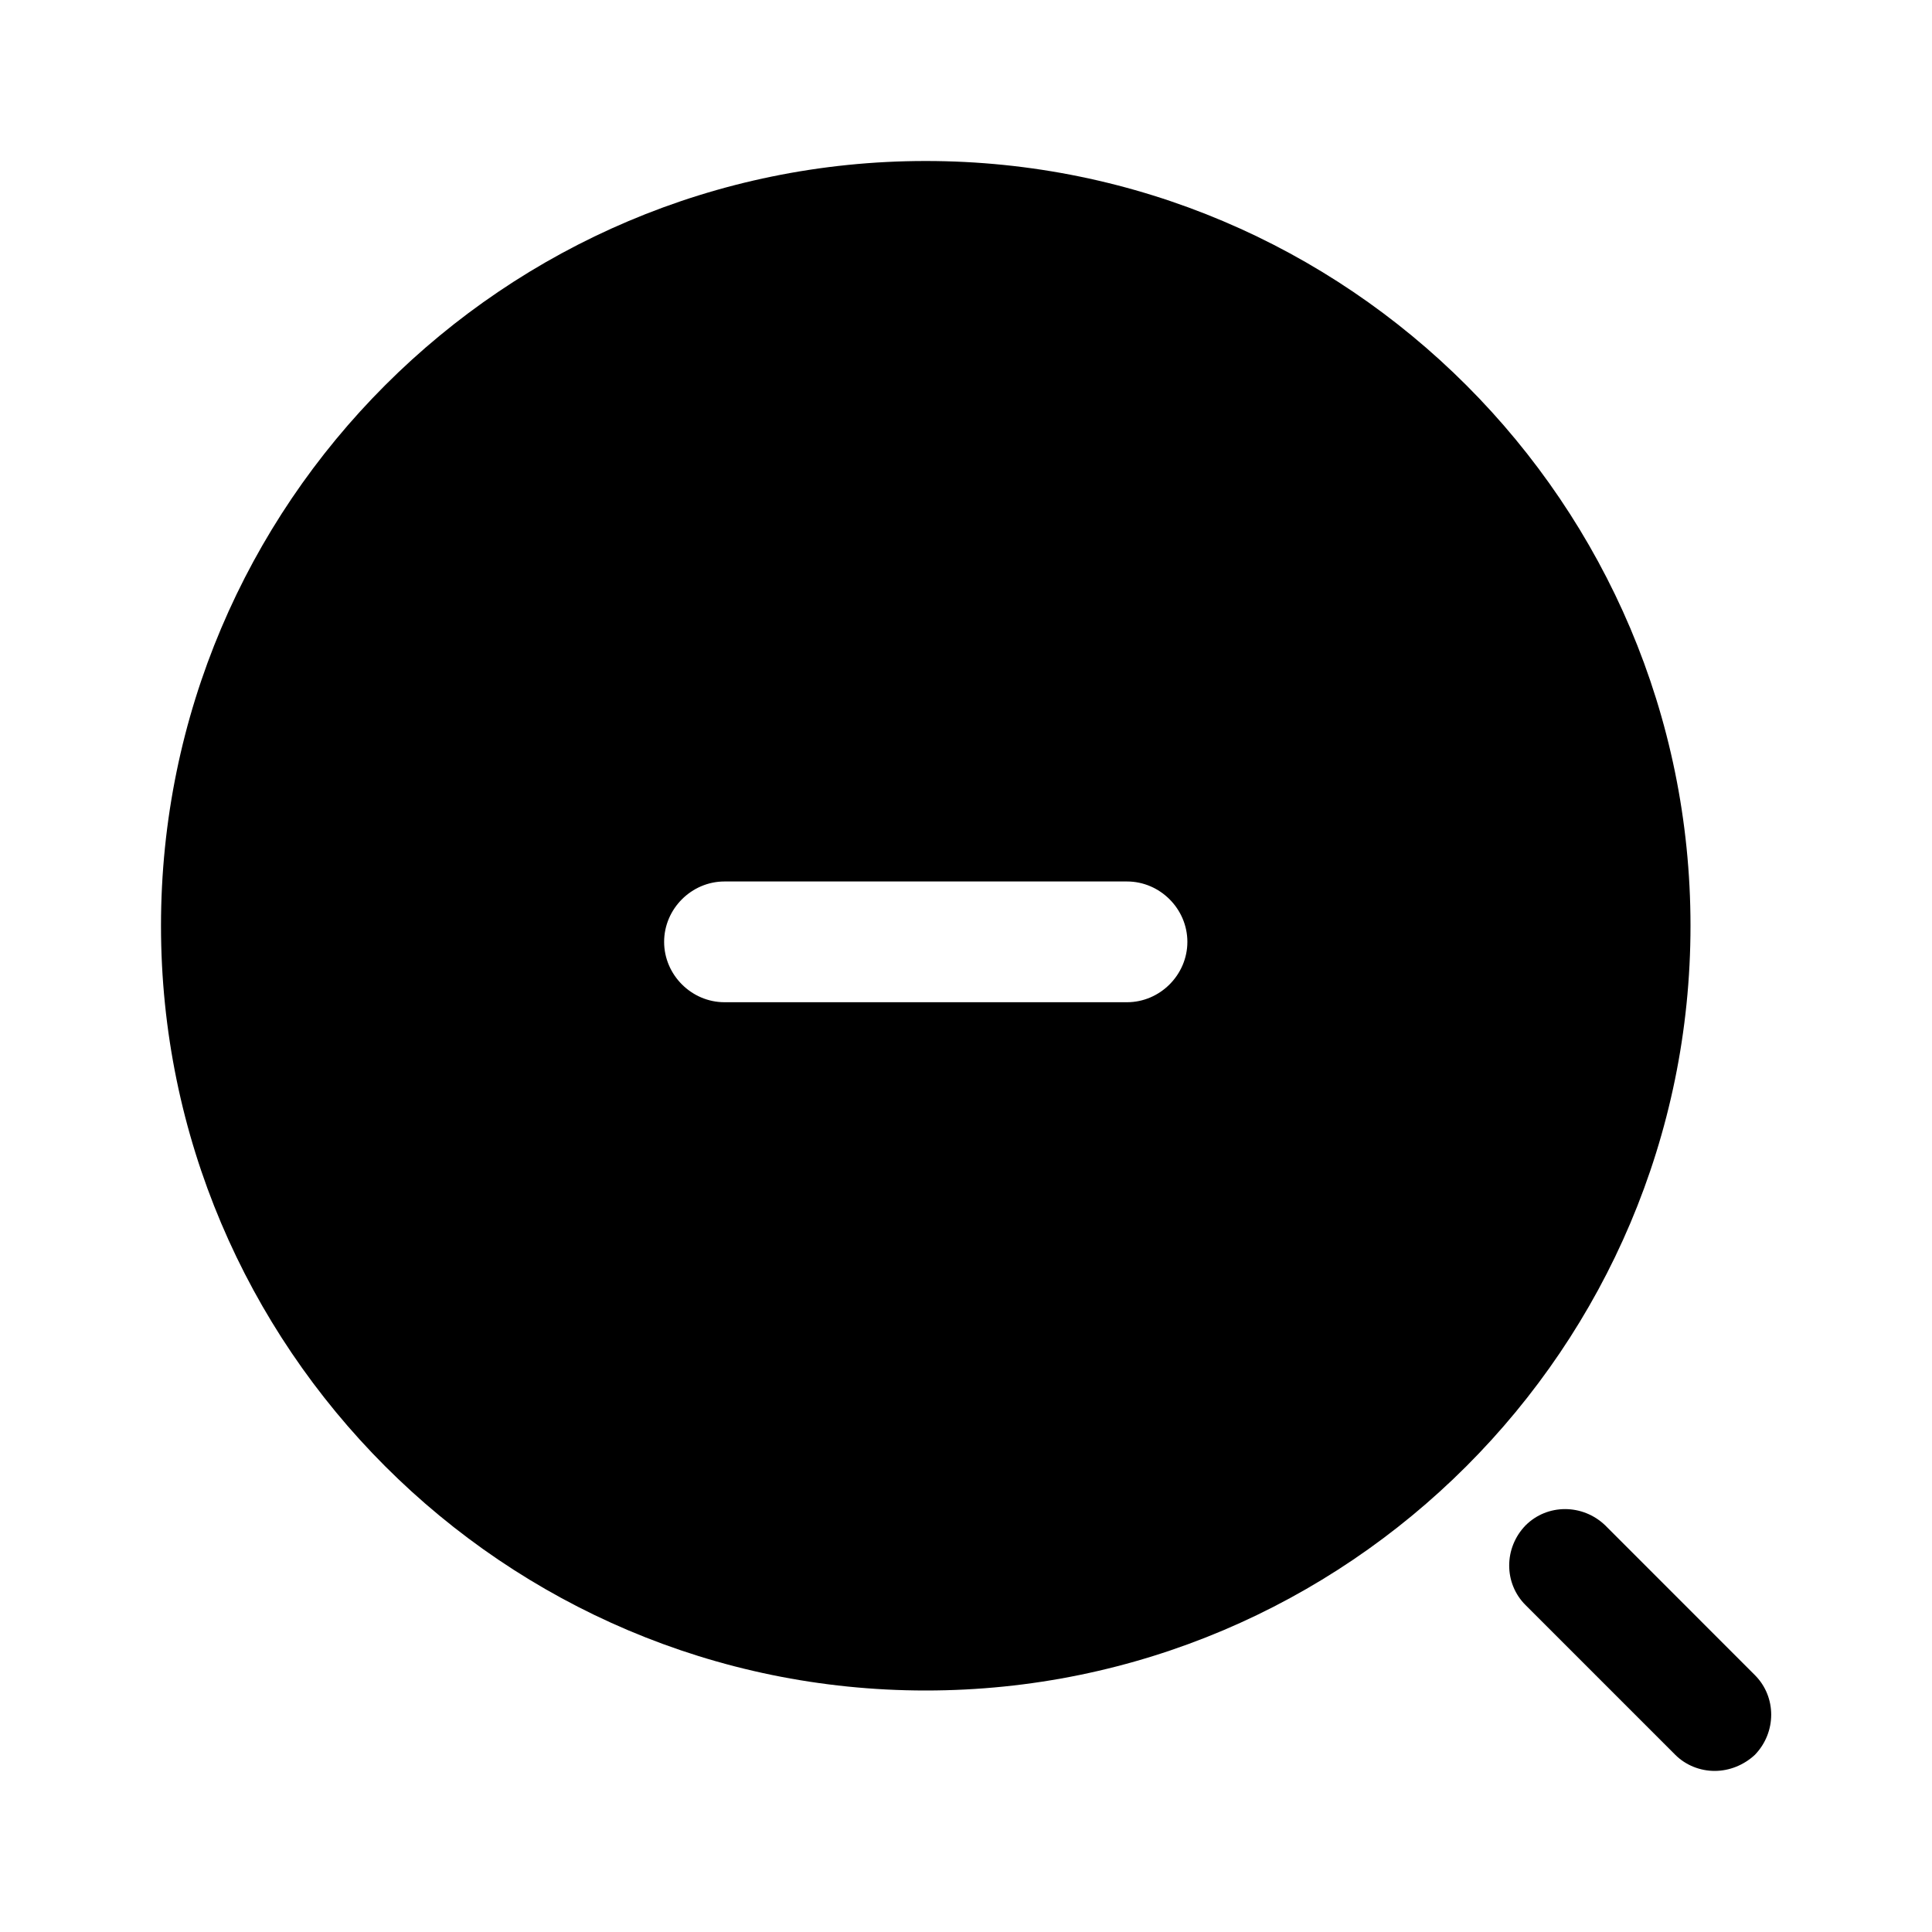<svg
  width="24"
  height="24"
  viewBox="0 0 24 24"
  fill="none"
  xmlns="http://www.w3.org/2000/svg"
>
<path
    d="M21.3 21.999C21.12 21.999 20.941 21.929 20.811 21.799L18.951 19.939C18.68 19.669 18.68 19.229 18.951 18.949C19.221 18.679 19.66 18.679 19.941 18.949L21.8 20.809C22.07 21.079 22.07 21.519 21.8 21.799C21.66 21.929 21.48 21.999 21.3 21.999Z"
    fill="currentColor"
  />
<path
    d="M11.5 2C6.26 2 2 6.26 2 11.5C2 16.74 6.26 21 11.5 21C16.74 21 21 16.74 21 11.5C21 6.26 16.74 2 11.5 2ZM14 12.45H9C8.59 12.45 8.25 12.11 8.25 11.7C8.25 11.29 8.59 10.95 9 10.95H14C14.41 10.95 14.75 11.29 14.75 11.7C14.75 12.11 14.41 12.45 14 12.45Z"
    fill="currentColor"
  />
</svg>
